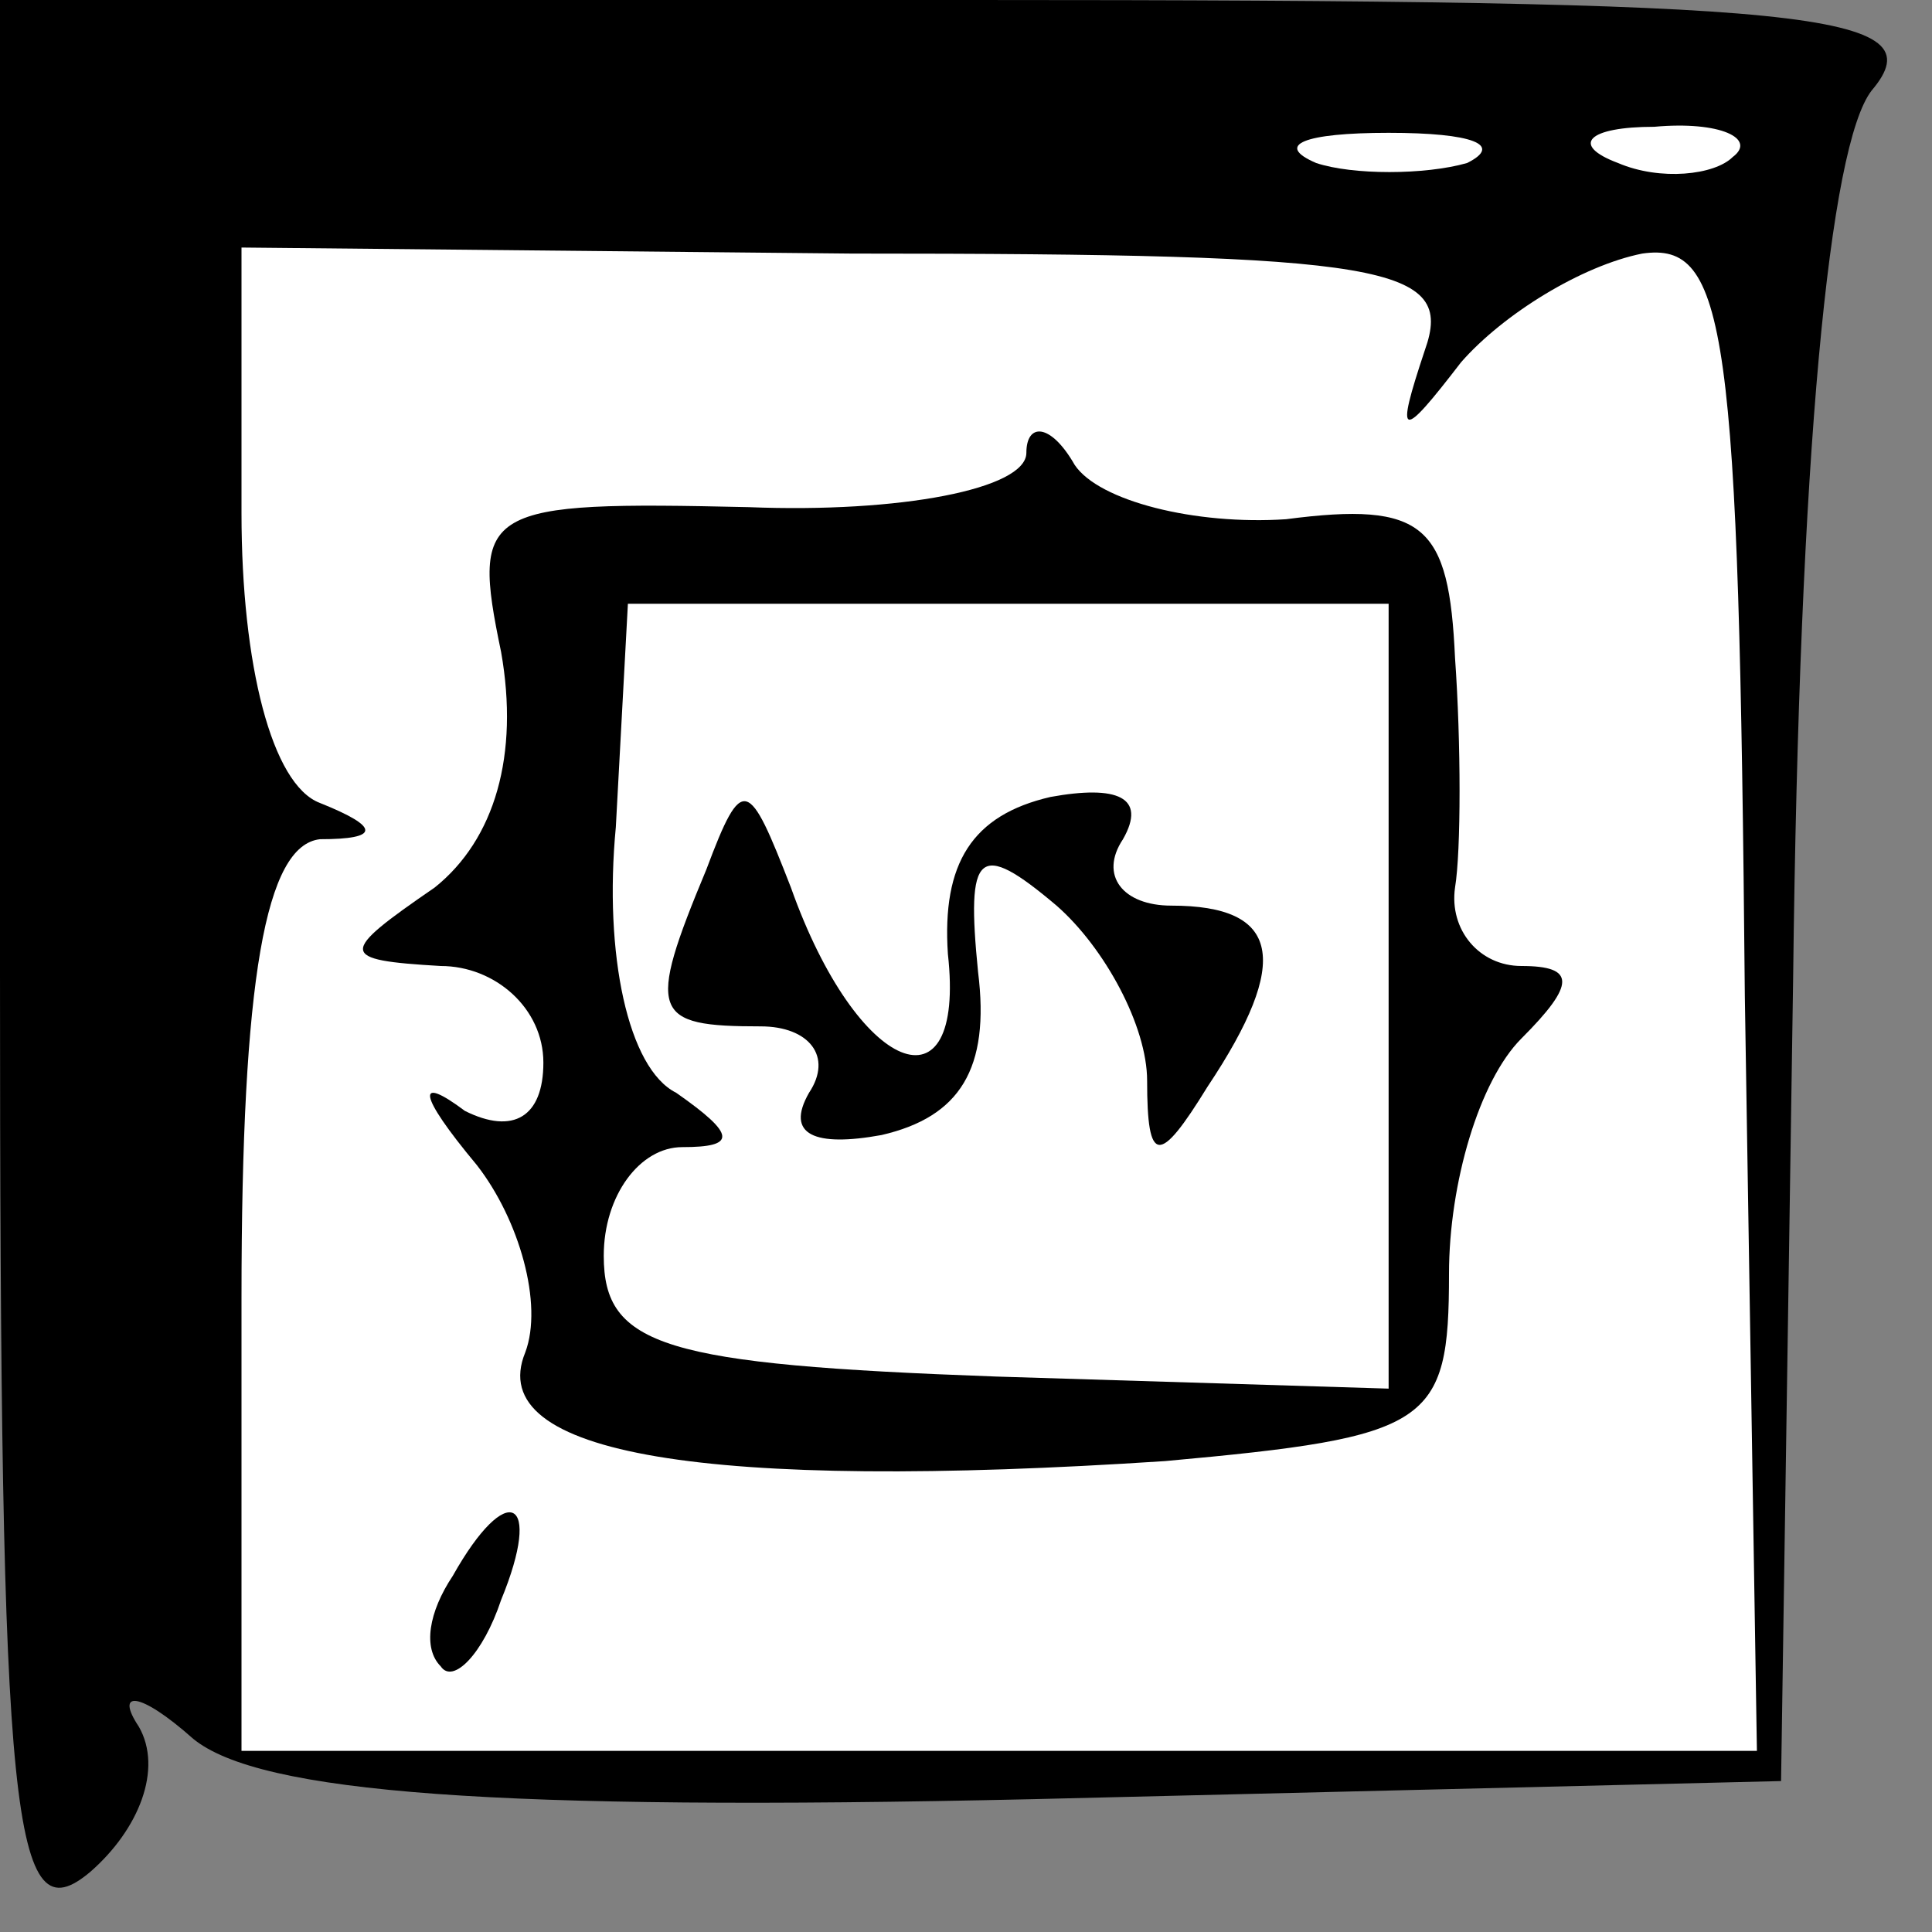 <?xml version="1.0" standalone="no"?>
<!DOCTYPE svg PUBLIC "-//W3C//DTD SVG 20010904//EN"
 "http://www.w3.org/TR/2001/REC-SVG-20010904/DTD/svg10.dtd">
<svg version="1.0" xmlns="http://www.w3.org/2000/svg"
 width="32pt" height="32pt" viewBox="0 0 32 32"
 preserveAspectRatio="xMidYMid meet">
<rect x="0" y="0" width="32" height="32" fill="#808080" stroke="none"/>
<g transform="translate(0,32) scale(0.1,-0.1)"
fill="#000000" stroke="none">
<path fill="#000000" stroke="none" d="M0 159 c0 -142 2 -160 15 -149 8 7 12
17 8 24 -4 6 0 6 9 -2 11 -9 50 -12 139 -10 l124 3 2 133 c1 87 6 138 13 147
11 13 -9 15 -149 15 l-161 0 0 -161z"/>
<path fill="#ffffff" stroke="none" d="M243 293 c-7 -2 -19 -2 -25 0 -7 3 -2
5 12 5 14 0 19 -2 13 -5z"/>
<path fill="#ffffff" stroke="none" d="M287 294 c-3 -3 -12 -4 -19 -1 -8 3 -5
6 6 6 11 1 17 -2 13 -5z"/>
<path fill="#ffffff" stroke="none" d="M236 262 c-5 -15 -4 -15 6 -2 7 8 20
16 30 18 14 2 16 -12 17 -123 l2 -125 -126 0 -125 0 0 75 c0 53 4 75 13 76 10
0 10 2 0 6 -8 3 -13 23 -13 48 l0 44 101 -1 c89 0 100 -2 95 -16z"/>
<path fill="#000000" stroke="none" d="M170 245 c0 -6 -21 -10 -46 -9 -44 1
-46 0 -41 -24 3 -17 -1 -31 -11 -39 -16 -11 -16 -12 1 -13 9 0 17 -7 17 -16 0
-9 -5 -12 -13 -8 -8 6 -8 3 2 -9 7 -9 11 -23 8 -31 -7 -17 30 -23 106 -18 44
4 47 6 47 31 0 15 5 32 12 39 9 9 9 12 0 12 -7 0 -12 6 -11 13 1 6 1 24 0 38
-1 22 -5 26 -28 23 -15 -1 -31 3 -35 9 -4 7 -8 7 -8 2z"/>
<path fill="#ffffff" stroke="none" d="M230 155 l0 -65 -65 2 c-55 2 -65 5
-65 20 0 10 6 18 13 18 9 0 9 2 -1 9 -8 4 -12 23 -10 44 l2 37 63 0 63 0 0
-65z"/>
<path fill="#000000" stroke="none" d="M117 176 c-10 -24 -9 -26 9 -26 8 0 12
-5 8 -11 -4 -7 1 -9 12 -7 13 3 18 11 16 27 -2 20 0 22 13 11 8 -7 15 -20 15
-29 0 -14 2 -14 10 -1 14 21 12 30 -6 30 -8 0 -12 5 -8 11 4 7 -1 9 -12 7 -13
-3 -18 -11 -17 -26 3 -27 -15 -20 -26 11 -7 18 -8 19 -14 3z"/>
<path fill="#000000" stroke="none" d="M75 59 c-4 -6 -5 -12 -2 -15 2 -3 7 2
10 11 7 17 1 20 -8 4z"/>
</g>
</svg>
